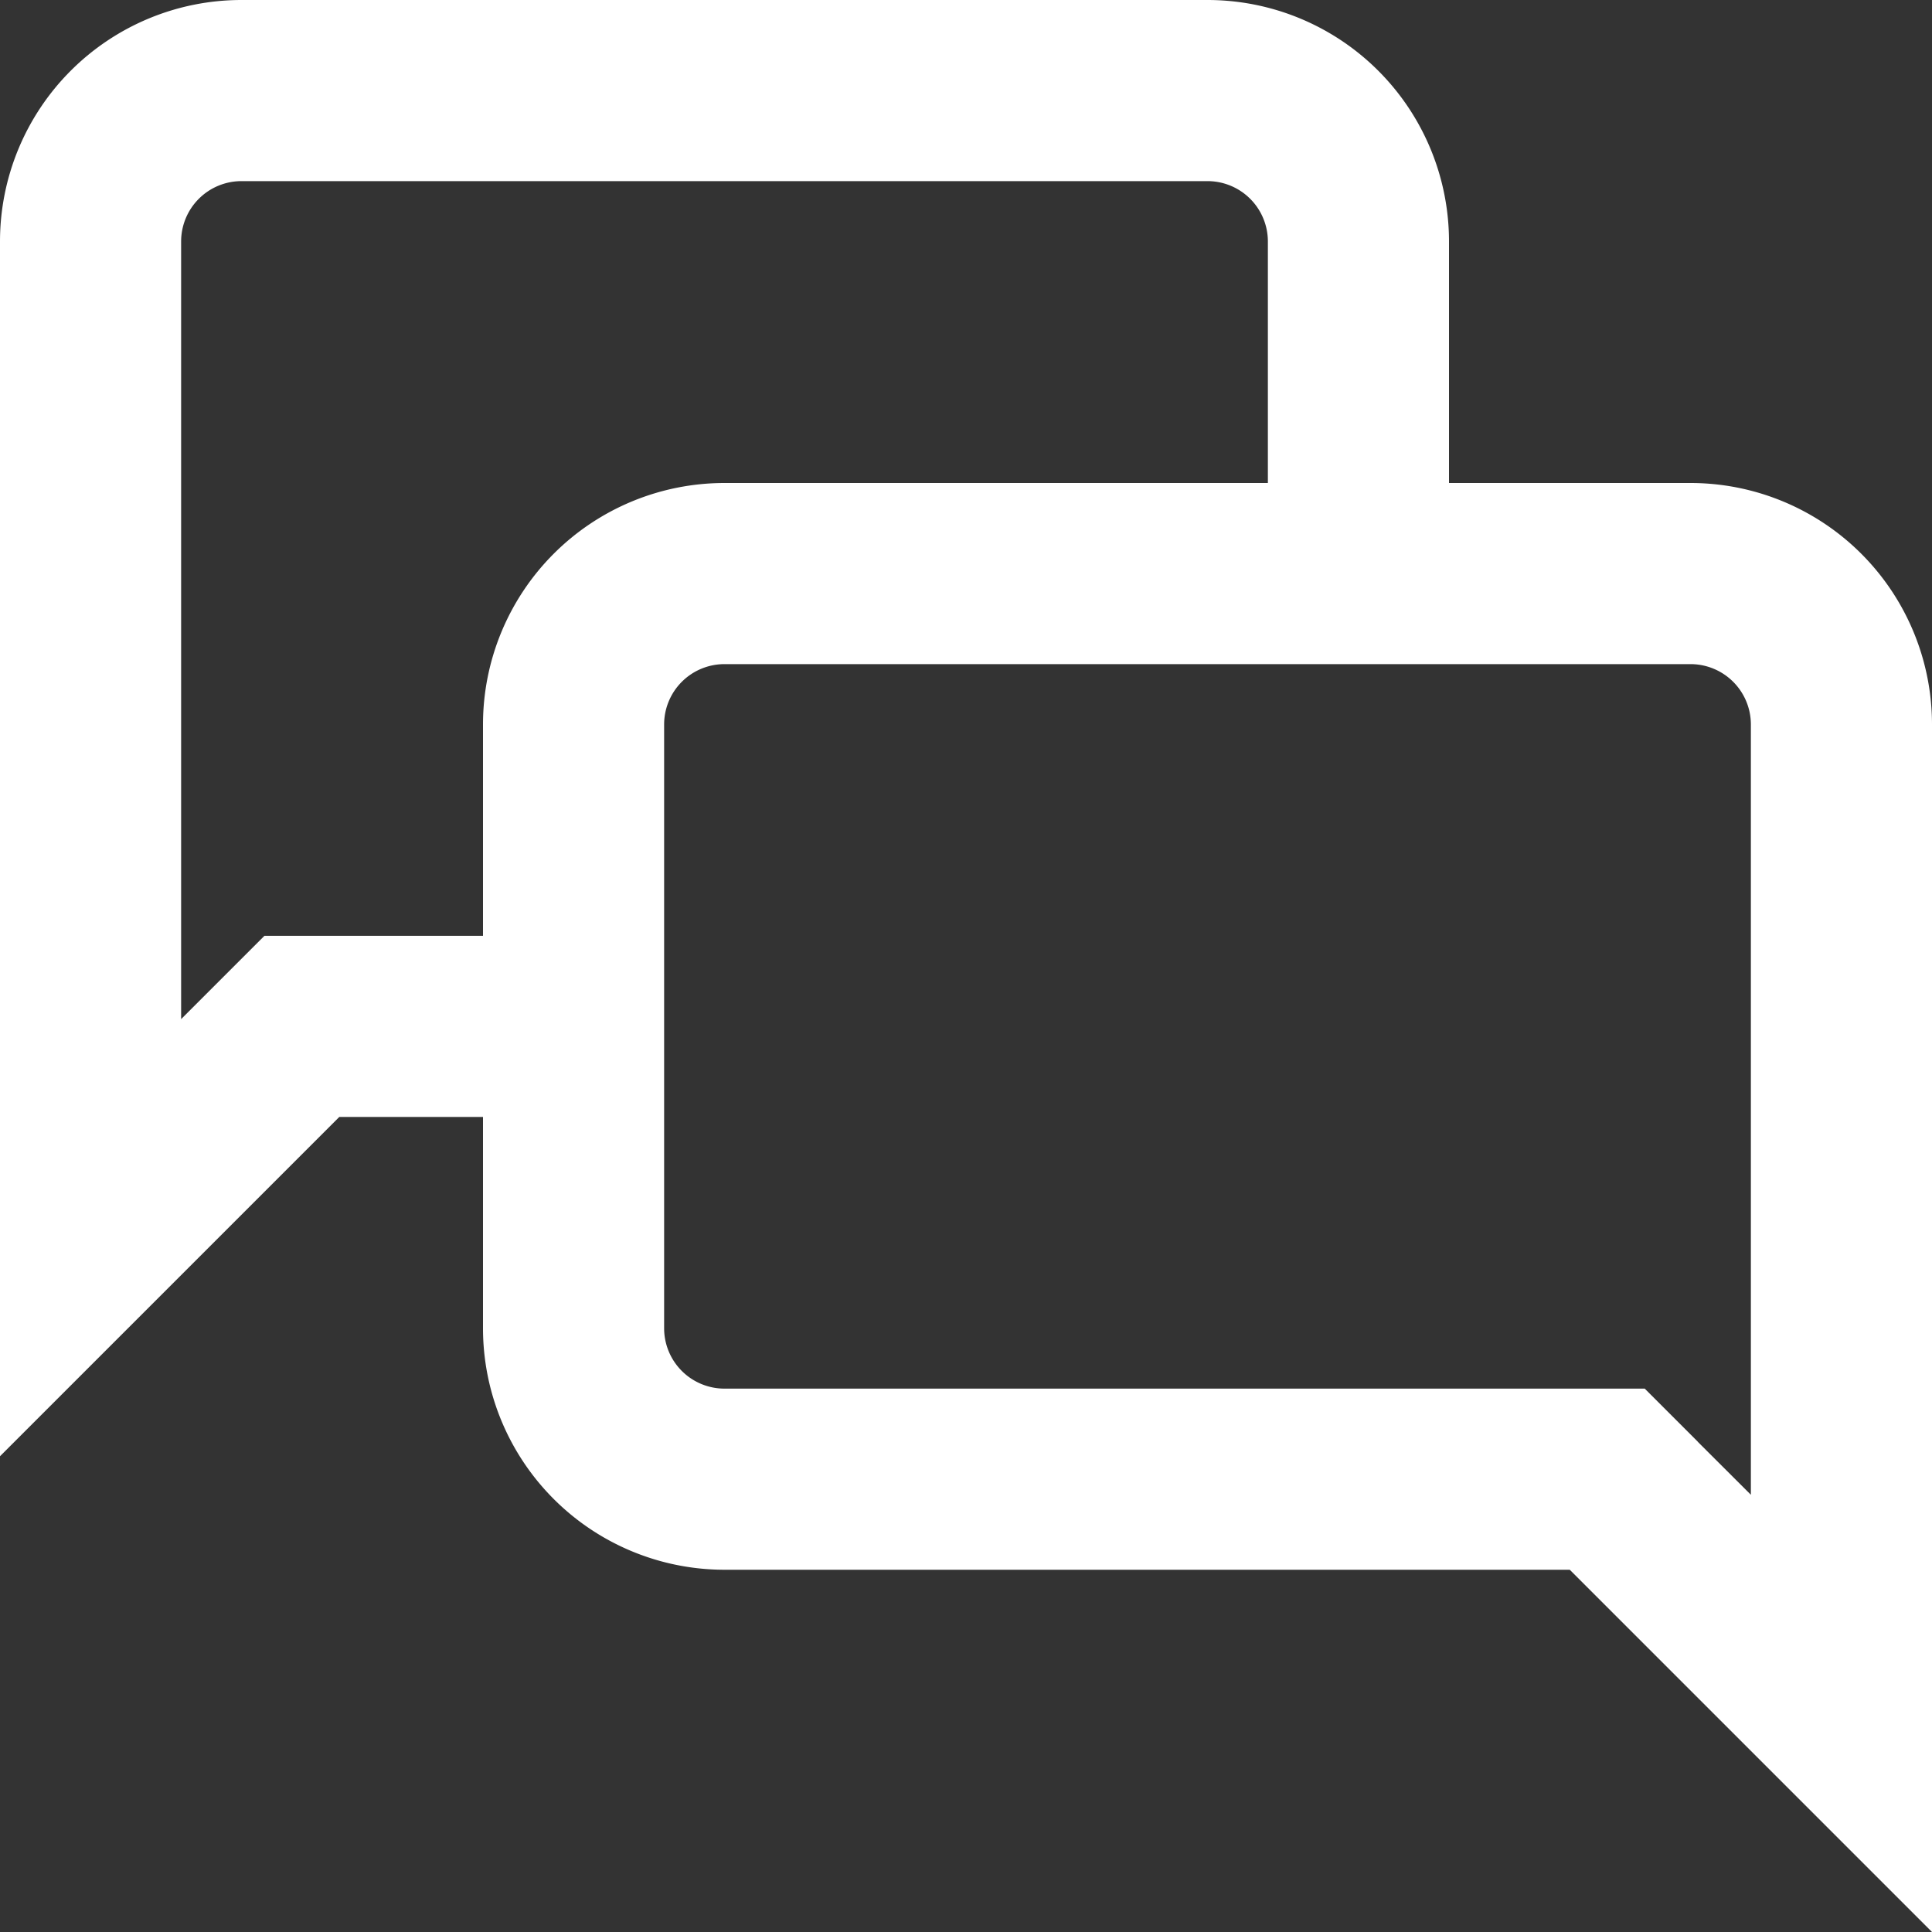 <svg width="16" height="16" version="1.1" viewBox="0 0 16 16" xmlns="http://www.w3.org/2000/svg" fill="#fff">
  <rect x="0" y="0" width="16" height="16" fill="#333333" stroke="none"/>
  <path fill-rule="evenodd" clip-rule="evenodd" d="M2 0a2 2 0 0 0-2 2v10.06l1.28-1.28 1.53-1.53H4V11a2 2 0 0 0 2 2h7l1.5 1.5L16 16V6a2 2 0 0 0-2-2h-2V2a2 2 0 0 0-2-2H2zm8.5 4V2a.5.5 0 0 0-.5-.5H2a.5.5 0 0 0-.5.5v6.44l.47-.47.22-.22H4V6a2 2 0 0 1 2-2h4.5zm3.56 7.94l.44.439V6a.5.5 0 0 0-.5-.5H6a.5.5 0 0 0-.5.5v5a.5.5 0 0 0 .5.5h7.621l.44.44z" />
</svg>
